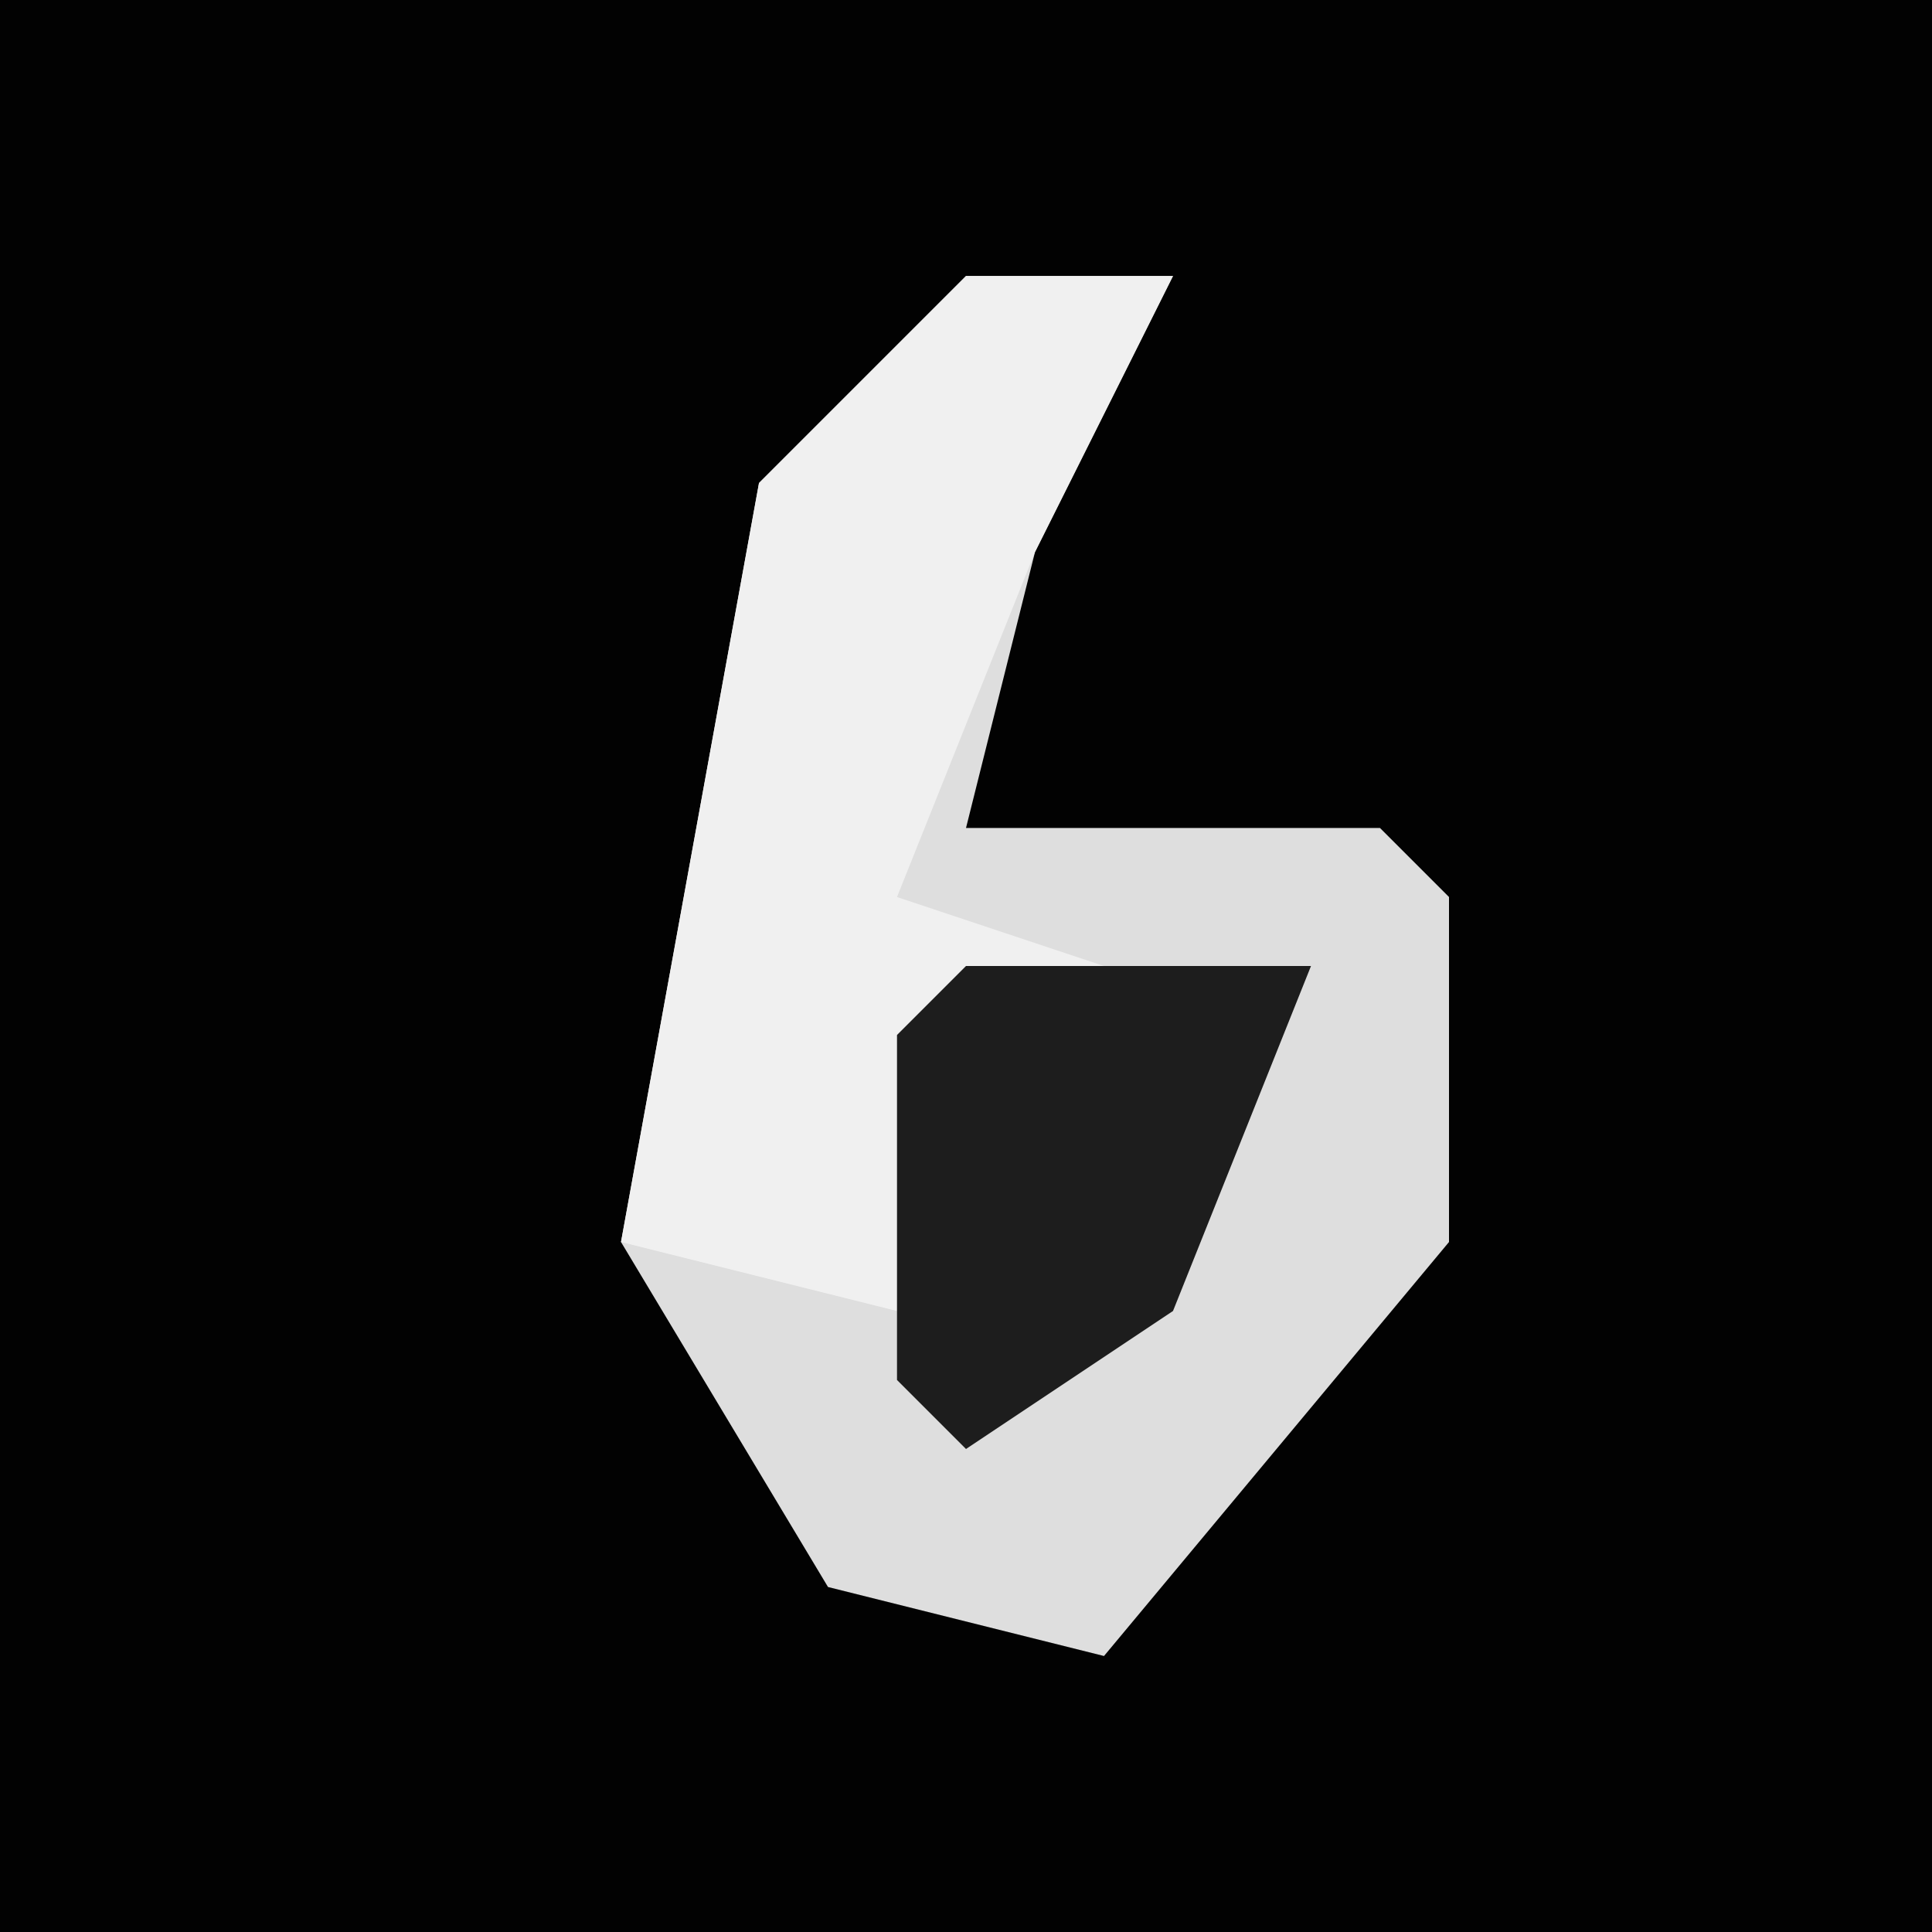 <?xml version="1.0" encoding="UTF-8"?>
<svg version="1.1" xmlns="http://www.w3.org/2000/svg" width="28" height="28">
<path d="M0,0 L28,0 L28,28 L0,28 Z " fill="#020202" transform="translate(0,0)"/>
<path d="M0,0 L3,0 L1,4 L0,8 L6,8 L7,9 L7,14 L2,20 L-2,19 L-5,14 L-3,3 Z " fill="#DEDEDE" transform="translate(14,4)"/>
<path d="M0,0 L3,0 L1,4 L-1,9 L2,10 L0,11 L-1,15 L-5,14 L-3,3 Z " fill="#F0F0F0" transform="translate(14,4)"/>
<path d="M0,0 L5,0 L3,5 L0,7 L-1,6 L-1,1 Z " fill="#1D1D1D" transform="translate(14,14)"/>
</svg>
